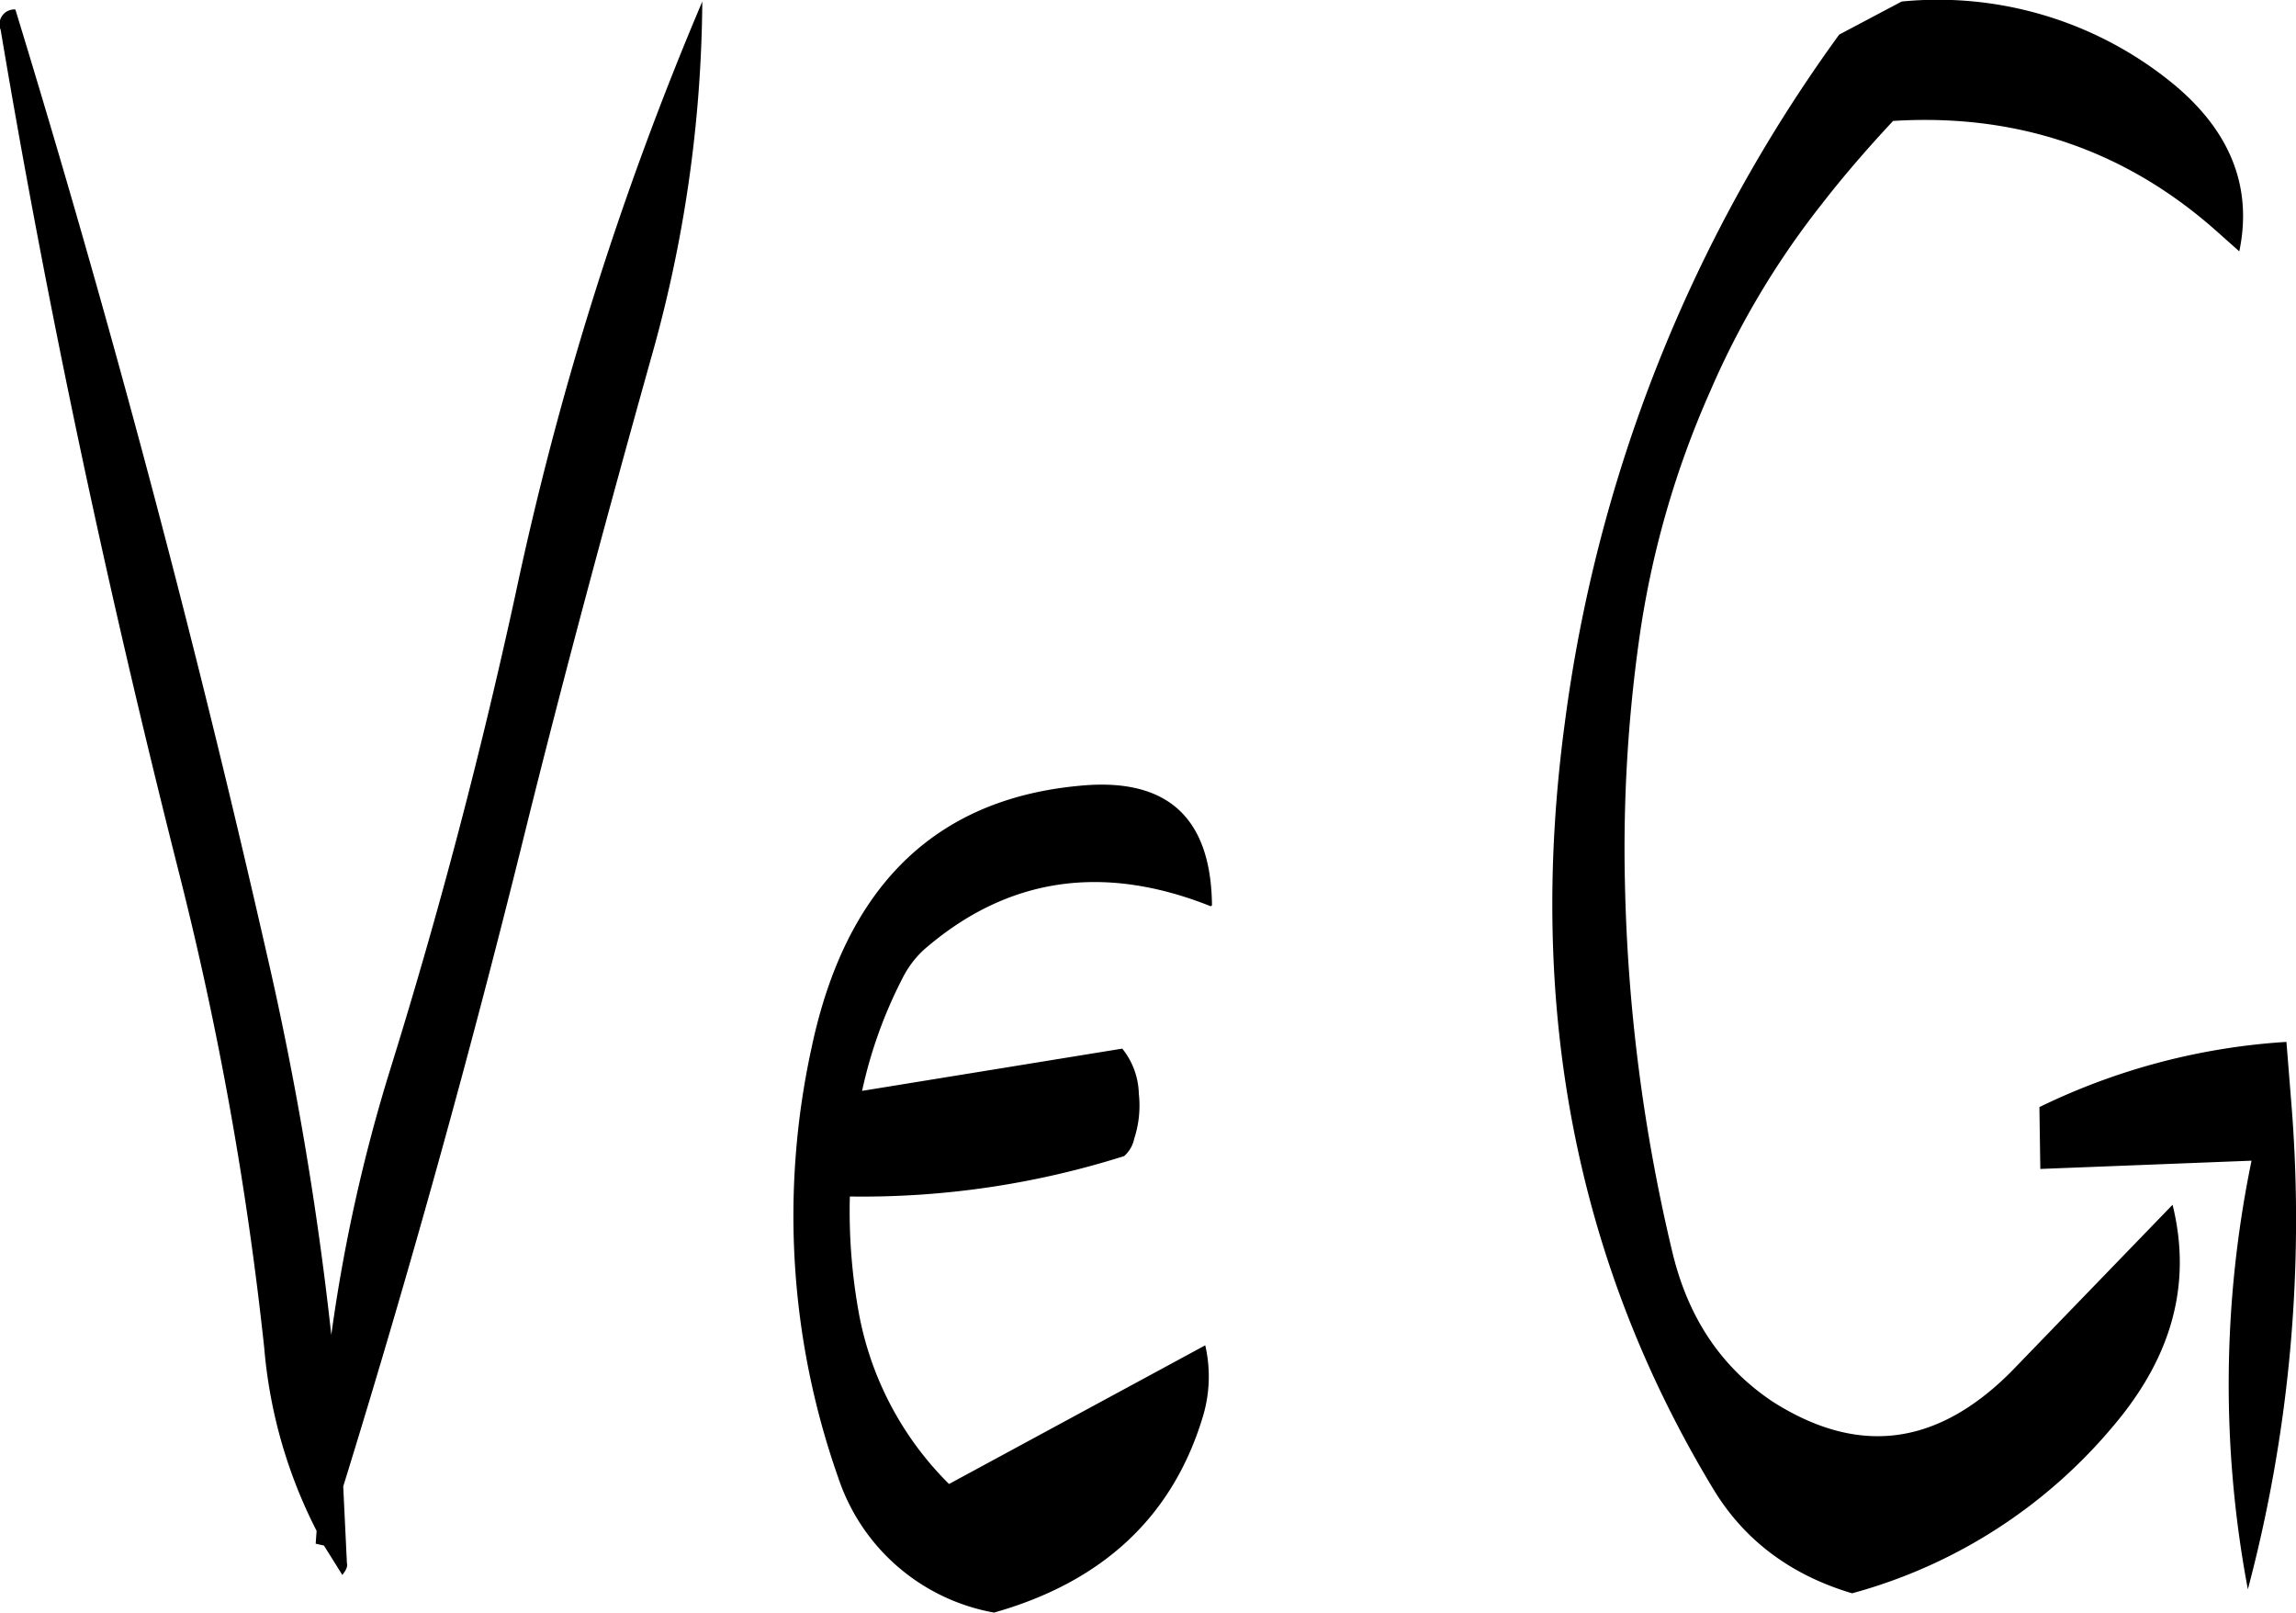 <svg id="Layer_1" data-name="Layer 1" xmlns="http://www.w3.org/2000/svg" viewBox="0 0 300.02 210.68"><defs><style>.cls-1{fill-rule:evenodd;}</style></defs><path class="cls-1" d="M312.48,311.88c-.12-11.64-6-16.8-17.52-15.6-18.72,1.8-30.36,13.2-34.8,34.2a102.81,102.81,0,0,0,3.48,56.16A26.35,26.35,0,0,0,284,404.28c14.16-4,23.28-12.48,27.24-25.44a18.14,18.14,0,0,0,.36-9.48l-33.48,18.12a42.18,42.18,0,0,1-11.76-22.2,74.32,74.32,0,0,1-1.2-15.36A113.3,113.3,0,0,0,301,344.64a4.09,4.09,0,0,0,1.32-2.28,13.89,13.89,0,0,0,.6-5.88,9.76,9.76,0,0,0-2.16-5.88l-34,5.52A59.45,59.45,0,0,1,272,321.48a12.91,12.91,0,0,1,2.88-3.84c10.8-9.36,23.28-11.28,37.44-5.64ZM154.2,197.52c6.12,36.48,13.92,73,23.16,109.56a445.11,445.11,0,0,1,11.28,62.64,64.08,64.08,0,0,0,6.84,23.88l-.12,1.68,1.08.24,2.4,3.84c.48-.6.72-1.08.6-1.56l-.48-10q13.14-42.48,23.88-86c5.16-20.76,10.68-41.16,16.32-61.32a174.13,174.13,0,0,0,6.72-46.68A422.27,422.27,0,0,0,221.52,271q-6.84,31.5-16.32,62a216.07,216.07,0,0,0-7.8,35,429.4,429.4,0,0,0-8.52-50.16q-14.22-62.46-32.76-123A1.93,1.93,0,0,0,154.2,197.52Zm266.52,148.8,27.6-1.08a144.52,144.52,0,0,0-.48,56,188.23,188.23,0,0,0,5.76-62.52l-.72-9a85.75,85.75,0,0,0-32.28,8.52ZM402.6,193.8l-8.16,4.32a195.85,195.85,0,0,0-35.88,90.12c-4.92,36.84,1.44,70.08,19.32,99.72,4.08,6.84,10.2,11.4,18.24,13.8a67.55,67.55,0,0,0,34.32-22.08c7.56-9,10.08-18.48,7.56-28.68l-21.12,21.84c-9.72,9.72-20,11-31.2,3.84-6.6-4.44-10.92-10.8-13-19.32a227.38,227.38,0,0,1-6.24-48.48,195.91,195.91,0,0,1,1.8-31.32,121.19,121.19,0,0,1,9.36-32.88,109,109,0,0,1,14.52-24.36c2.88-3.72,6-7.32,9.36-10.92,16.08-1,30.12,3.72,42,14.16l3.24,2.88c1.8-8.64-1.32-16.2-9.48-22.56A48.5,48.5,0,0,0,402.6,193.8Z" transform="translate(-154.11 -193.6)"/></svg>